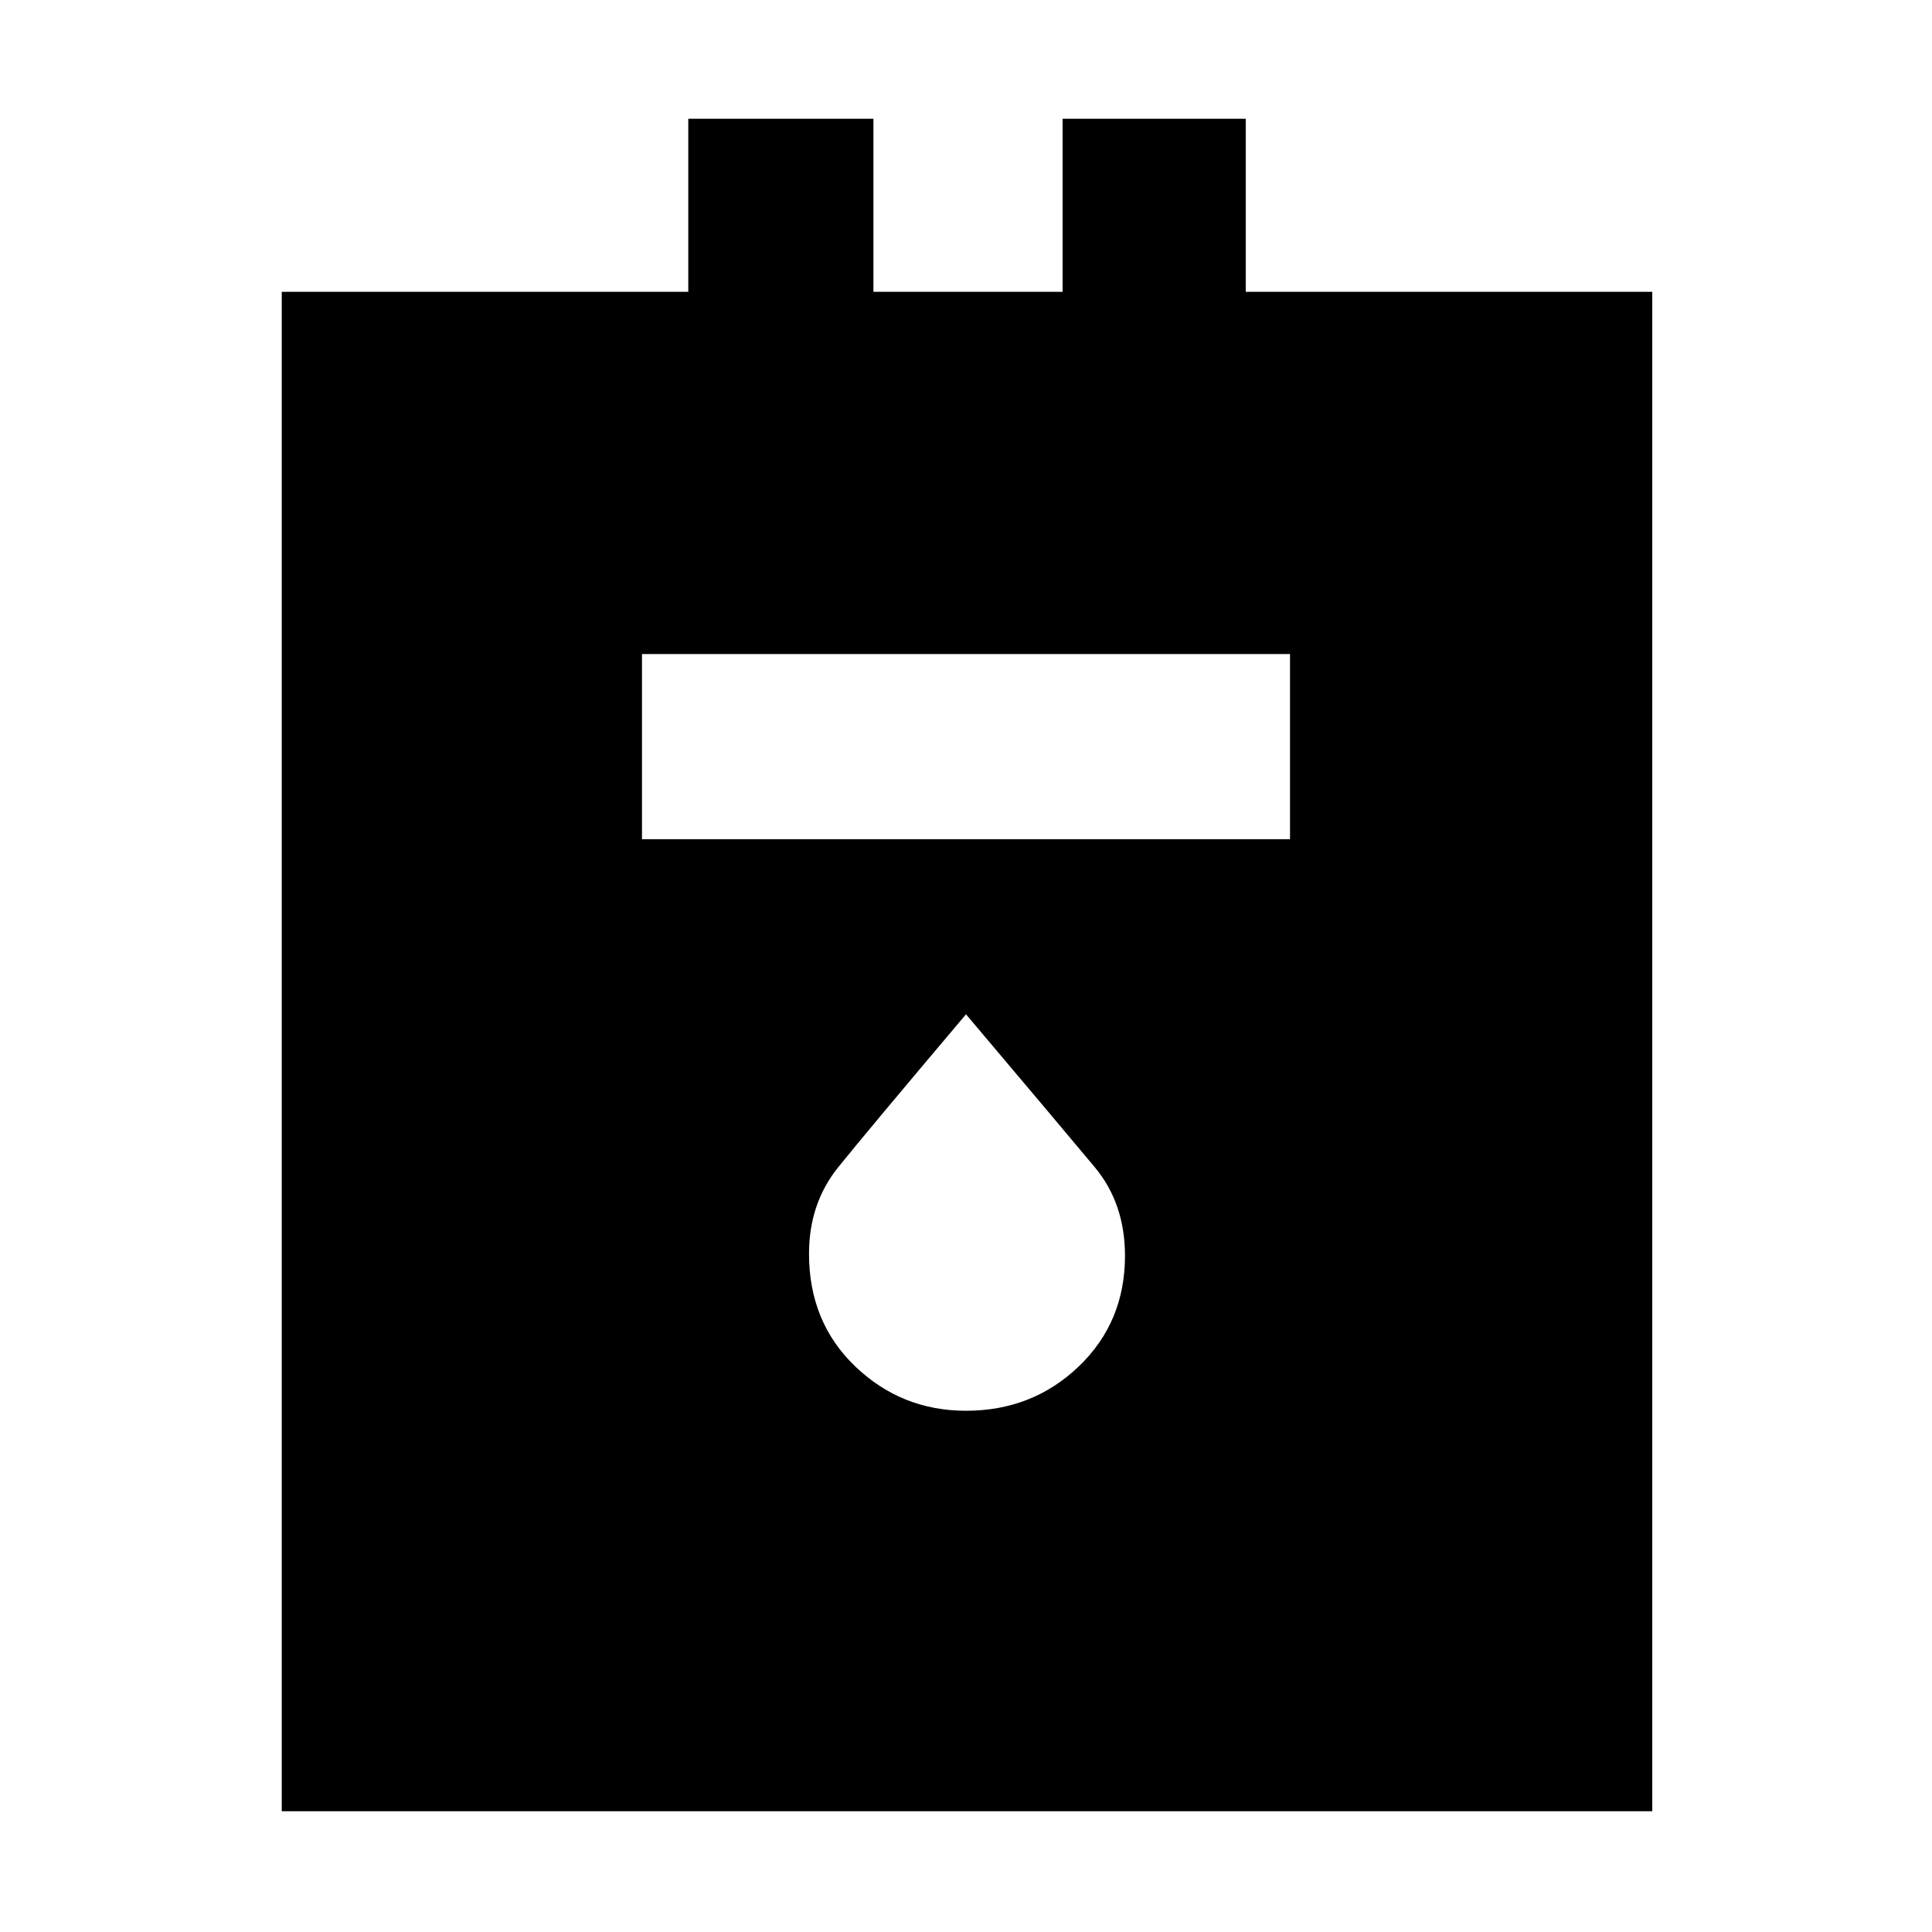 <svg xmlns="http://www.w3.org/2000/svg" height="48" width="48"><path d="M7 45V7.25h10.1v-4.3h4.6v4.3h4.7v-4.3h4.55v4.3h10.1V45Zm8.95-24.15h16.1v-4.6h-16.1ZM24 35.05q1.65 0 2.8-1.1t1.15-2.75q0-1.3-.75-2.2-.75-.9-3.2-3.8-2.45 2.9-3.175 3.8-.725.9-.725 2.15 0 1.7 1.15 2.8 1.15 1.1 2.75 1.1Z"/></svg>